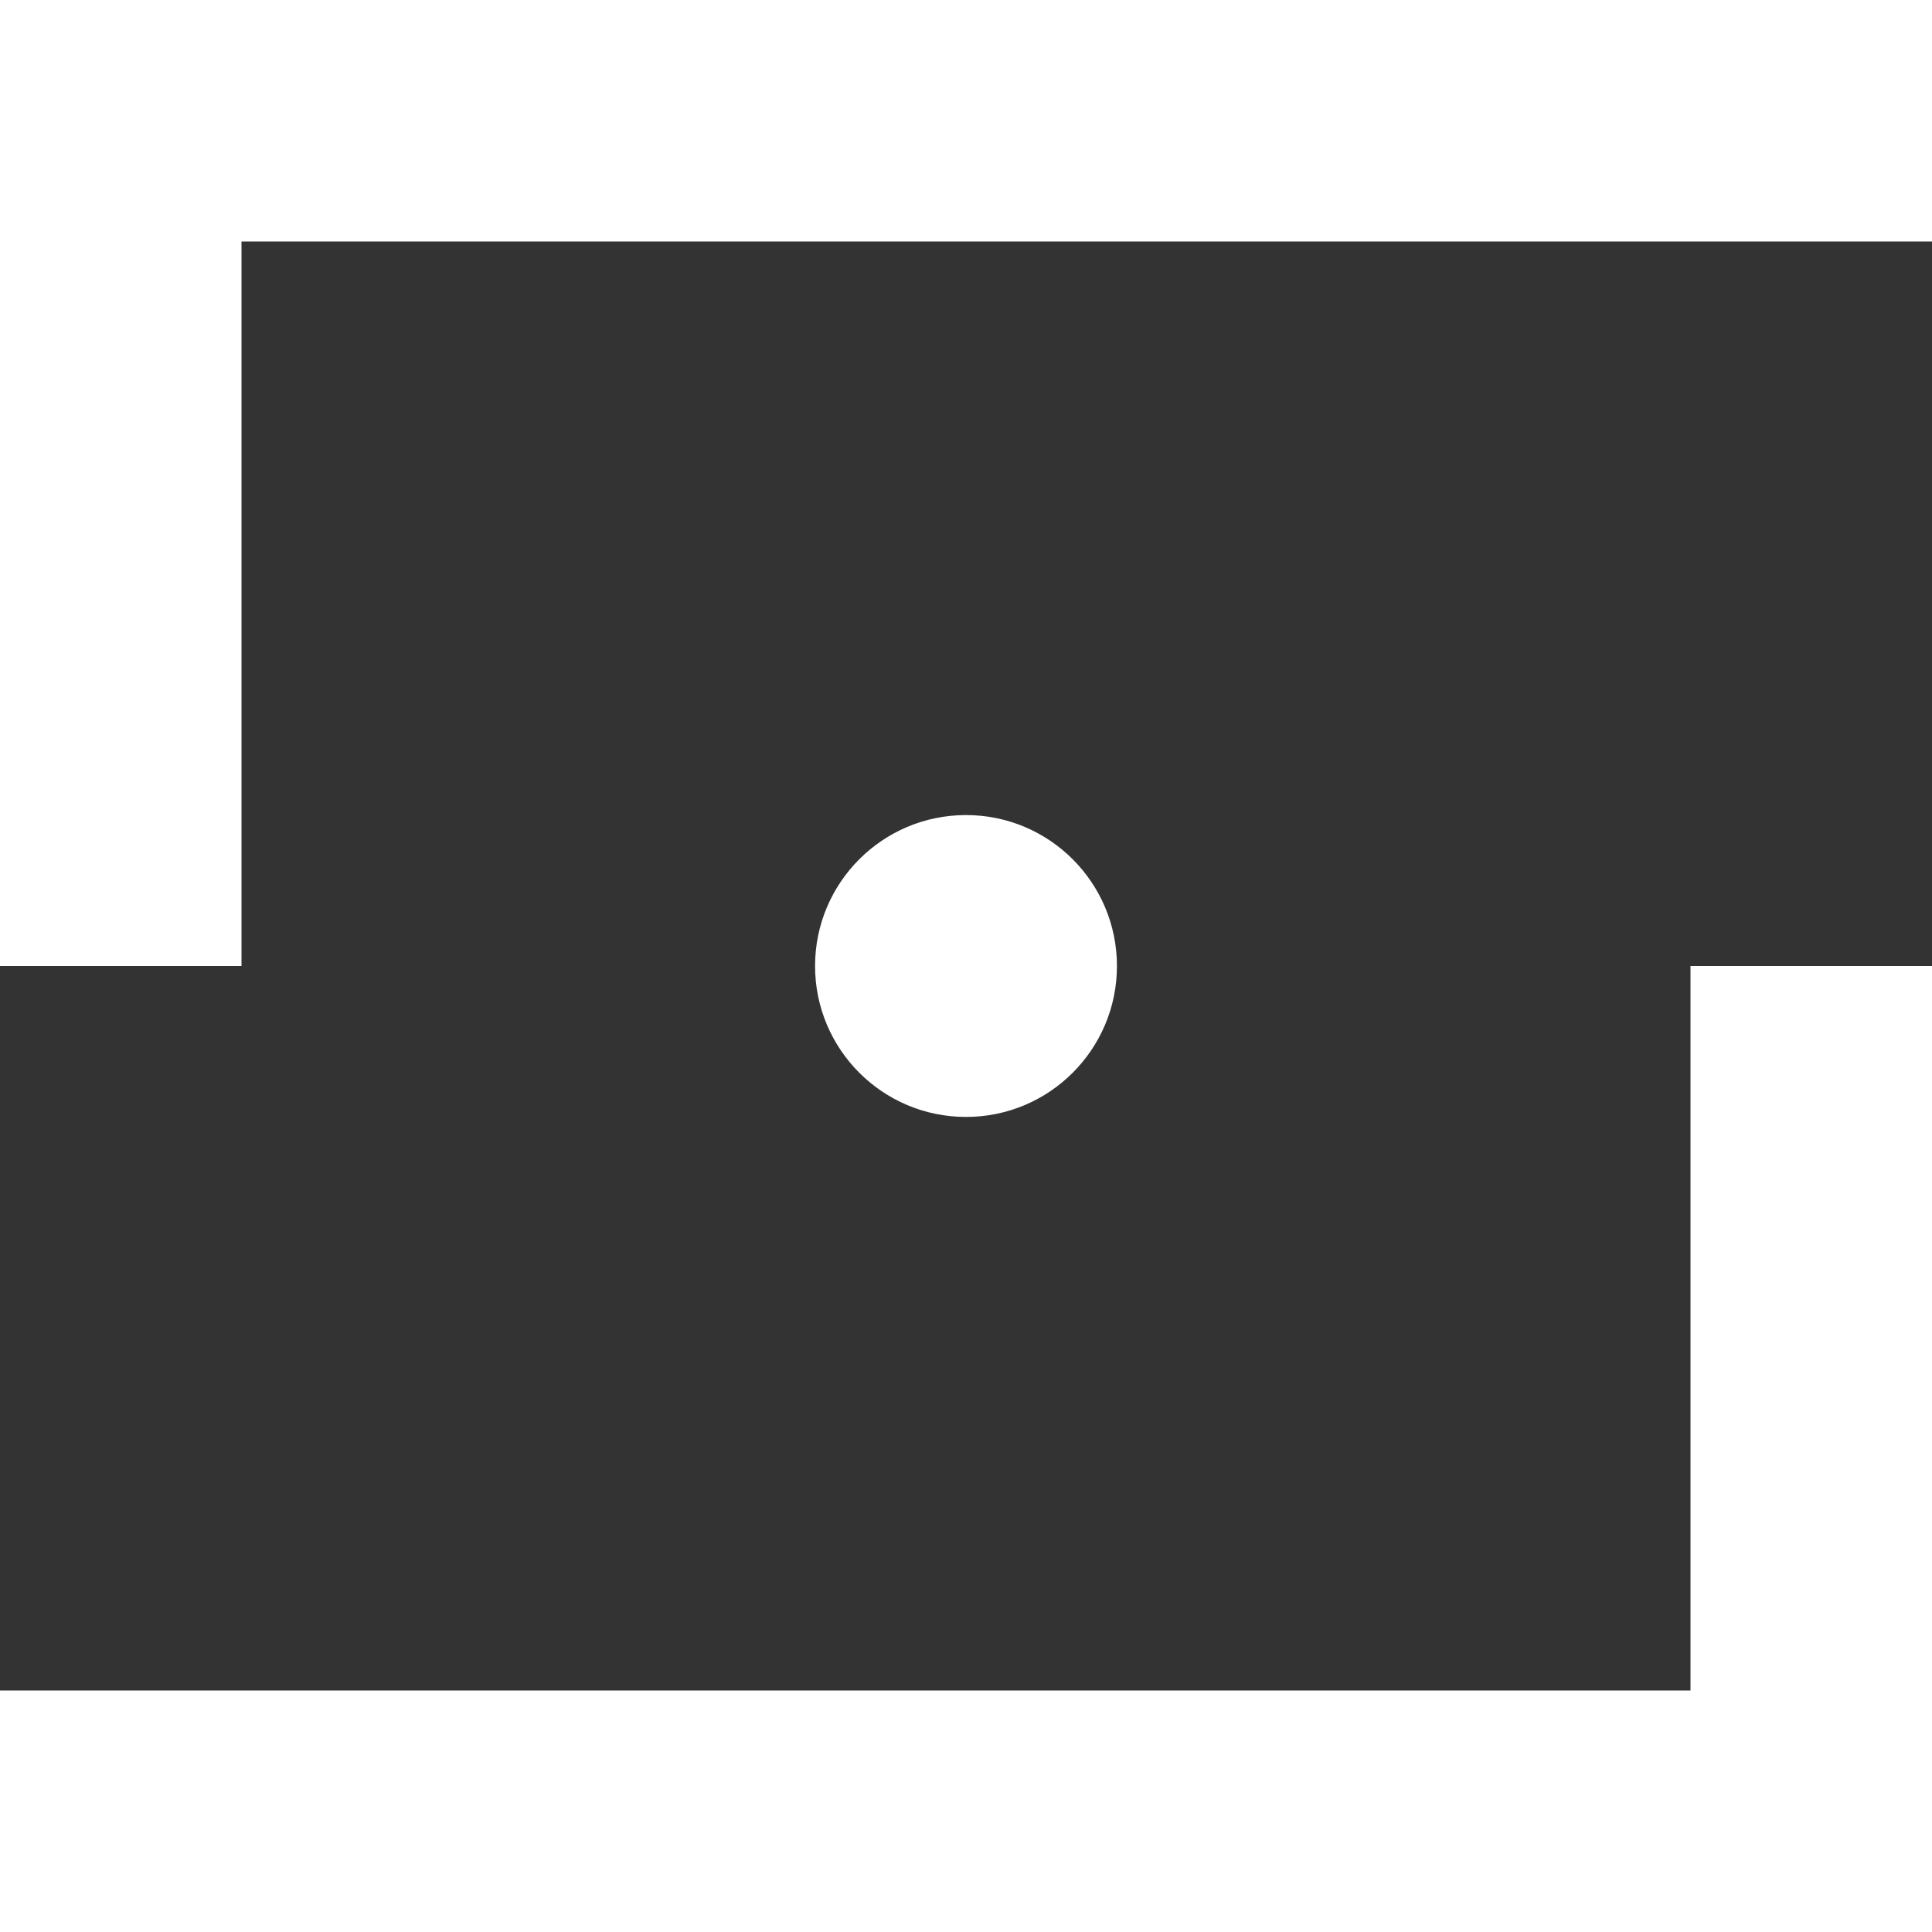 <?xml version="1.0" encoding="utf-8"?>
<!-- Generator: Adobe Illustrator 21.0.0, SVG Export Plug-In . SVG Version: 6.00 Build 0)  -->
<svg version="1.1" id="Layer_1" xmlns="http://www.w3.org/2000/svg" xmlns:xlink="http://www.w3.org/1999/xlink" x="0px" y="0px"
	 viewBox="0 0 64 64" style="enable-background:new 0 0 64 64;" xml:space="preserve">
<rect x="0" y="0" width="64" height="64" fill="#333333" stroke="none"/>
<rect width="64" height="8" fill="#fff"/>
<rect y="56" width="64" height="8" fill="#fff"/>
<rect x="-12" y="12" transform="matrix(6.123234e-17 -1 1 6.123234e-17 -12 20)" fill="#fff" width="32" height="8"/>
<rect x="44" y="44" transform="matrix(6.123234e-17 -1 1 6.123234e-17 12 108)" fill="#fff" width="32" height="8"/>
<circle cx="32" cy="32" r="5" fill="#fff"/>
</svg>
